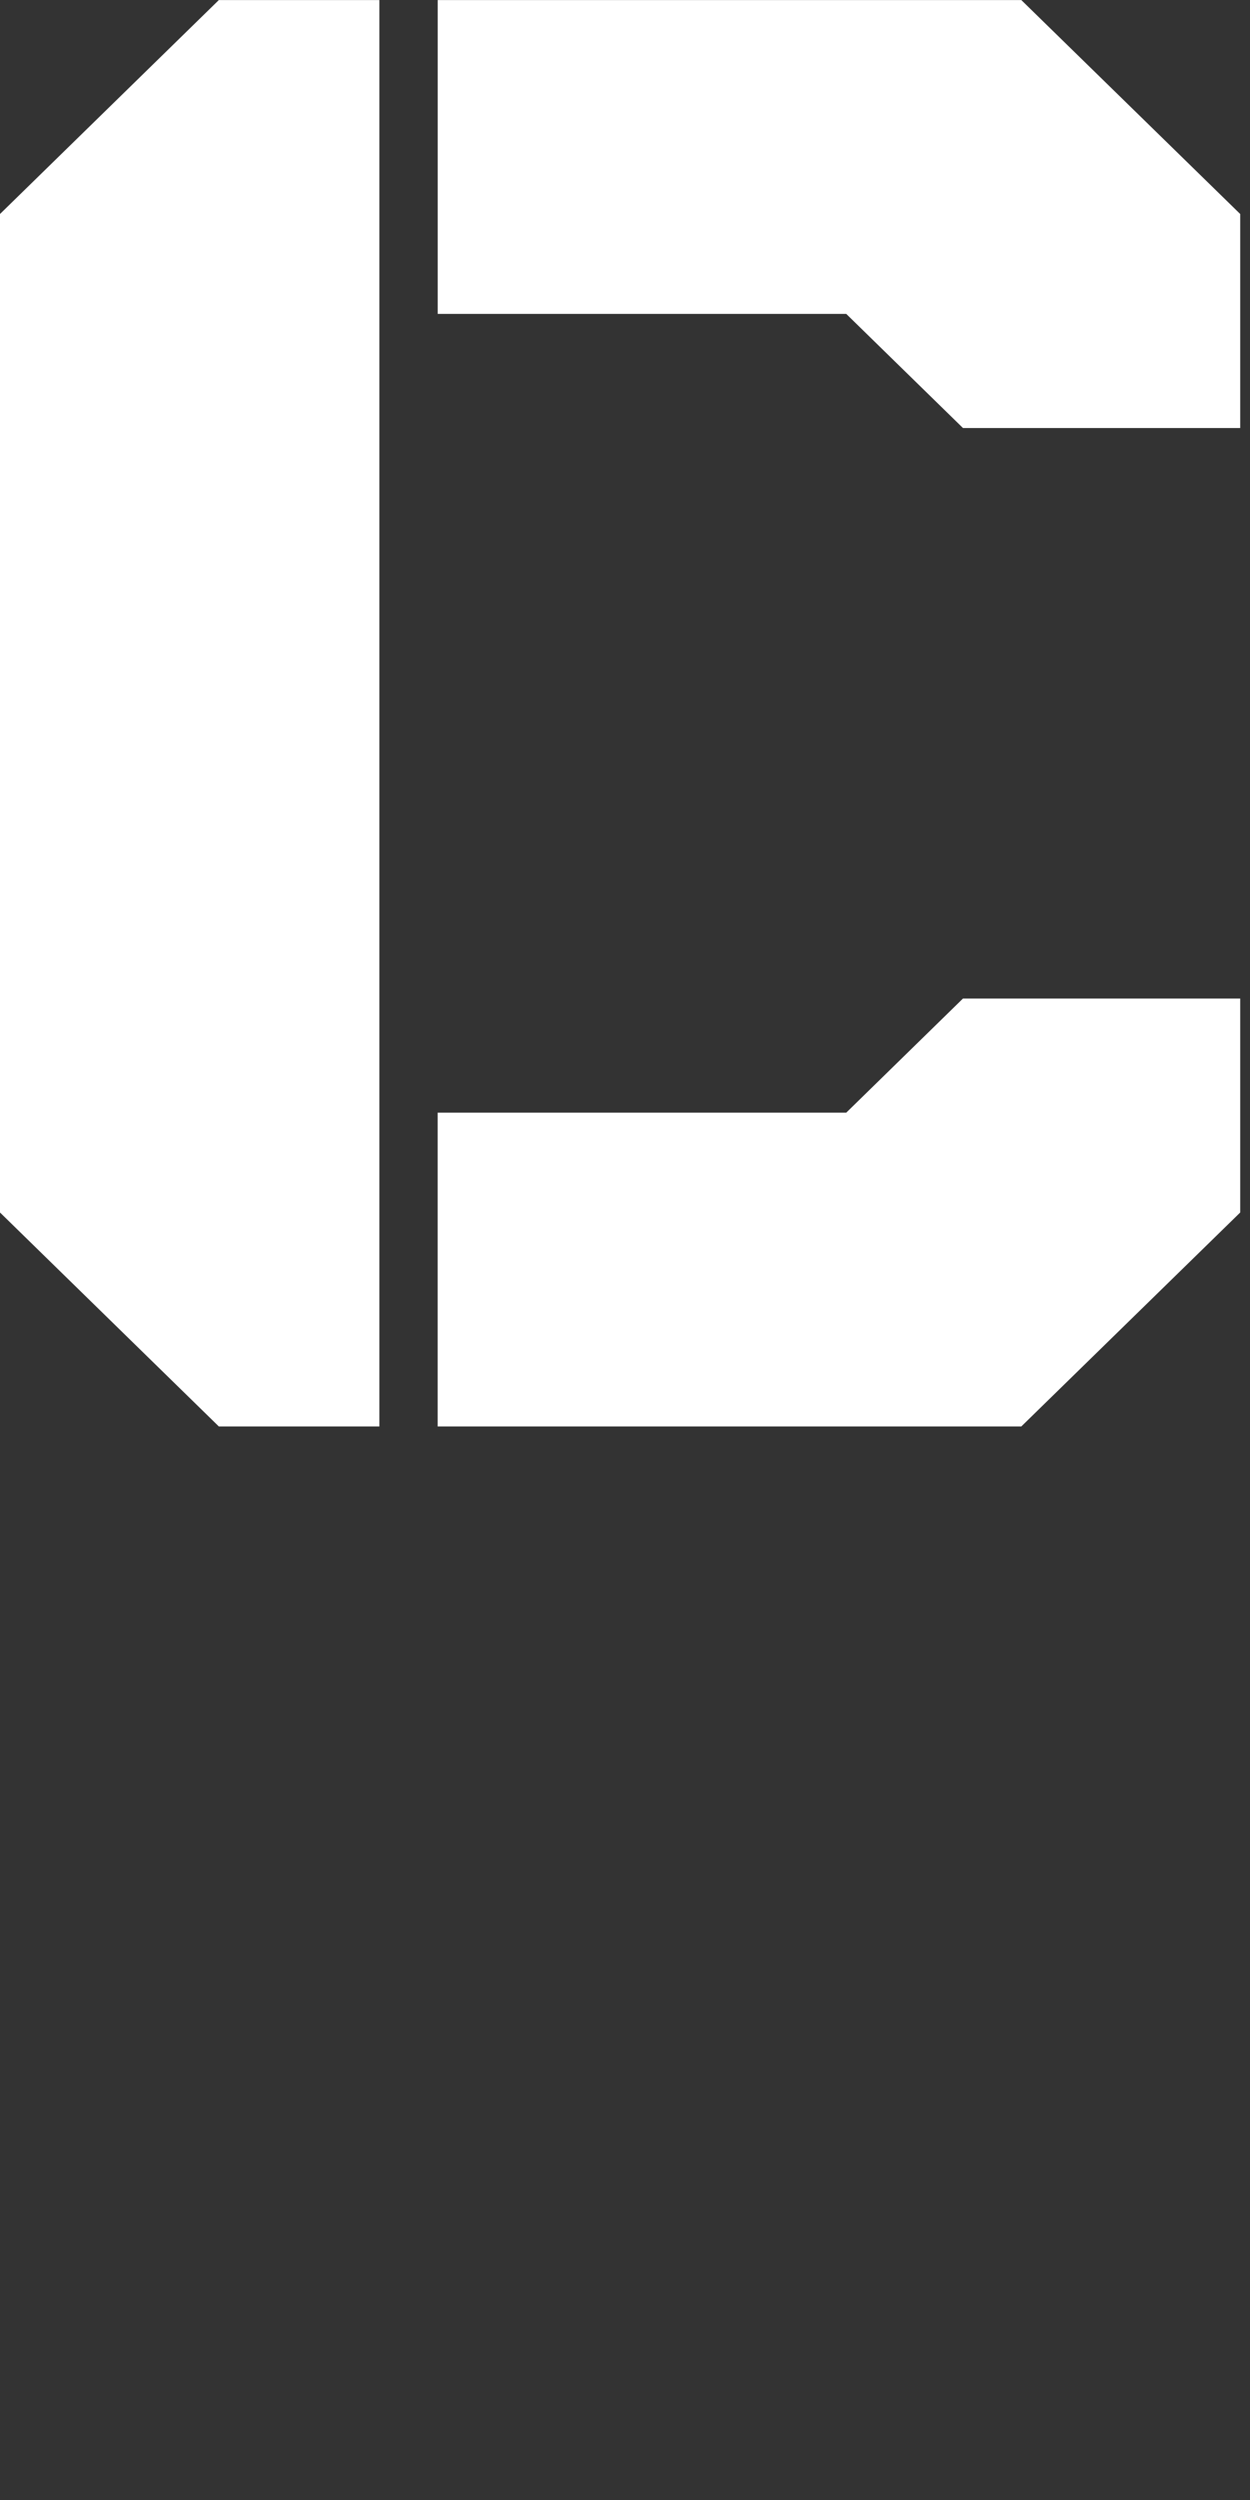 <svg width="24" height="48" viewBox="0 0 24 48" fill="none" xmlns="http://www.w3.org/2000/svg">
<rect x="0" y="0" width="24" height="48" fill="#333333" stroke="none"/>
<g clip-path="url(#clip0_1055_3408)">
<path d="M7.284 27.388H4.202L0 23.28V4.109L4.202 0.001H7.284V27.388V27.388ZM19.609 0.001L23.812 4.109V8.218H18.489L16.248 6.027H8.404V0.001H19.61H19.609ZM16.248 21.363L18.489 19.172H23.812V23.28L19.609 27.388H8.403V21.363H16.248L16.248 21.363ZM40.06 27.388H36.979L32.777 23.28V4.109L36.979 0.001H40.06V27.388V27.388ZM53.227 0.001L57.429 4.109V23.281L53.227 27.389H41.18V21.364H50.145V6.026H41.18V0.001H53.227ZM73.677 27.388H70.596L66.394 23.28V0H73.677V27.387V27.388ZM74.798 0.001H90.206V6.026H74.798V0.001ZM87.964 10.681V16.707H74.797V10.681H87.964ZM74.798 27.388V21.363H90.206V27.388H74.798ZM106.454 27.388H103.373L99.17 23.28V0H106.454V27.387V27.388ZM116.538 0.001H123.822V23.281L119.62 27.389H107.573V21.364H116.538V0.001H116.538ZM140.071 10.681H153.798L158 14.79V23.28L153.798 27.388H150.716V16.707H136.989L132.787 12.598V4.108L136.989 0H140.071V10.681ZM153.798 0.001L158 4.109V8.218H152.678L150.437 6.027H141.192V0.001H153.798H153.798ZM149.595 21.363V27.388H136.989L132.787 23.28V19.171H138.109L140.35 21.362H149.595L149.595 21.363Z" fill="white"/>
</g>
<defs>
<clipPath id="clip0_1055_3408">
<rect width="24" height="48" fill="white"/>
</clipPath>
</defs>
</svg>
